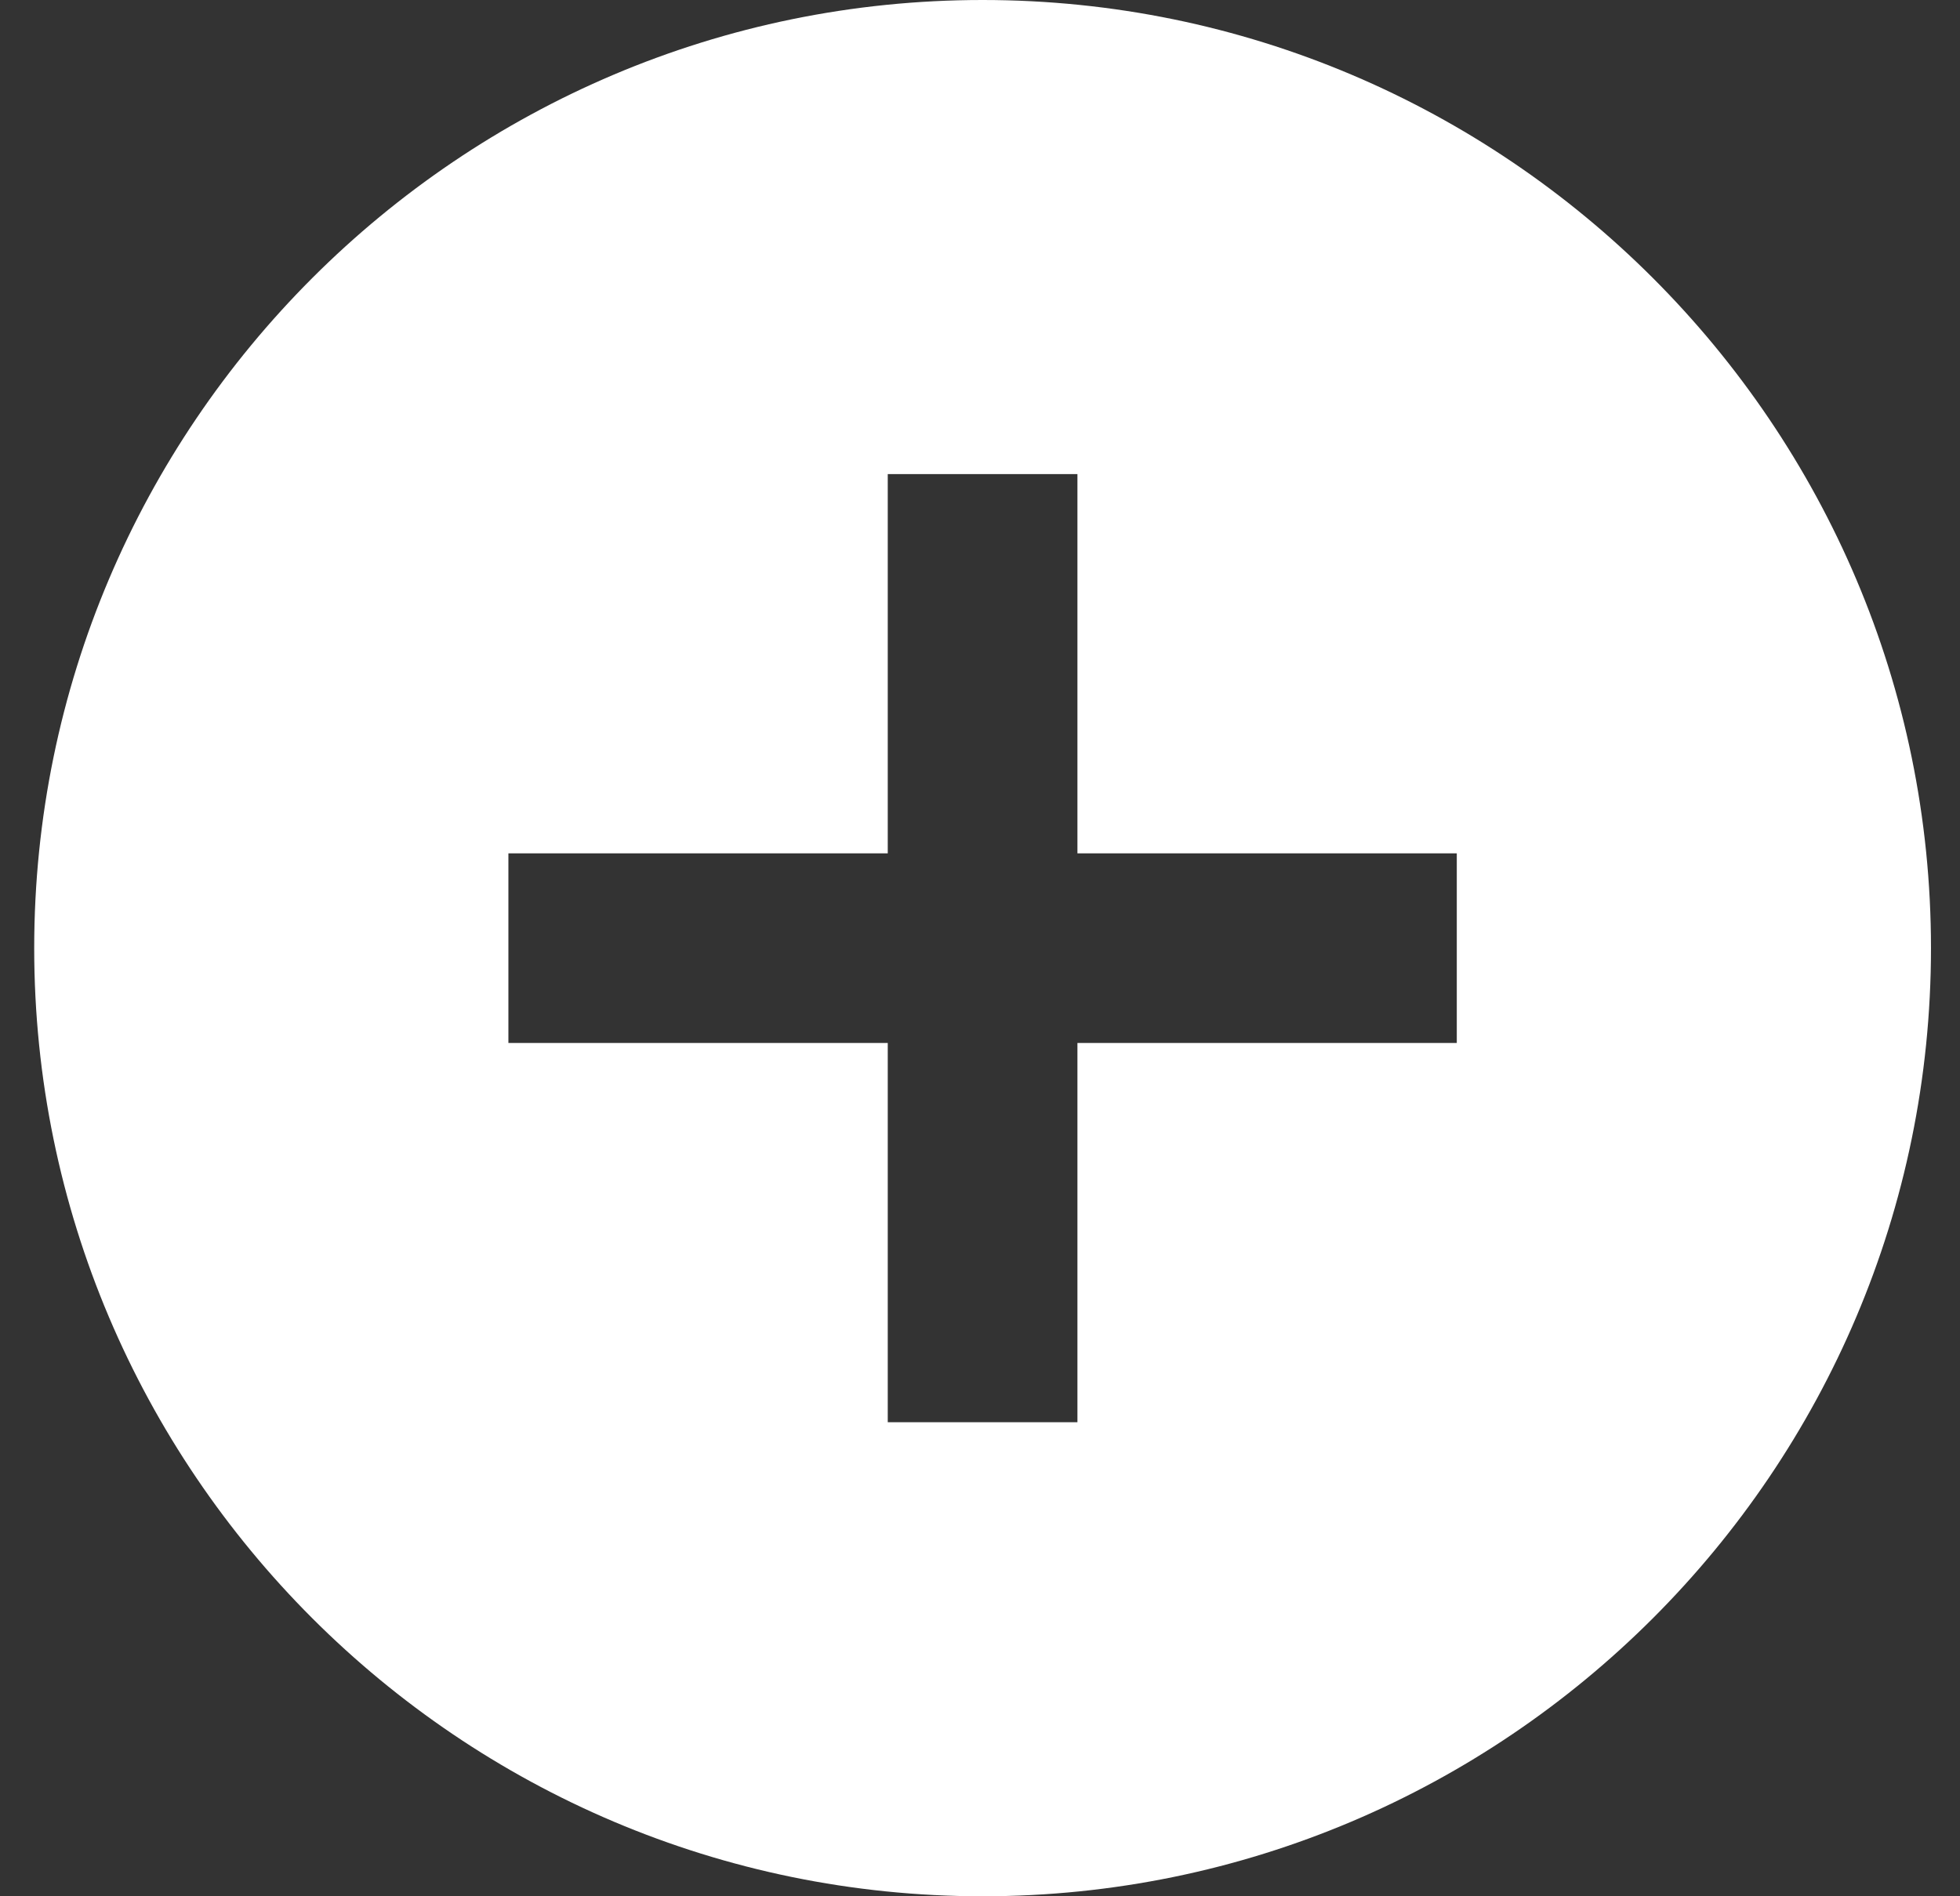 <svg width="31" height="30" viewBox="0 0 31 30" fill="none" xmlns="http://www.w3.org/2000/svg">
<rect x="0" y="0" width="31" height="30" fill="#333333" stroke="none"/>
<path d="M15.541 0C7.27 0 0.541 6.729 0.541 15C0.541 23.271 7.27 30 15.541 30C23.812 30 30.541 23.271 30.541 15C30.541 6.729 23.812 0 15.541 0ZM23.041 16.5H17.041V22.5H14.041V16.5H8.041V13.5H14.041V7.5H17.041V13.5H23.041V16.5Z" fill="white"/>
</svg>
